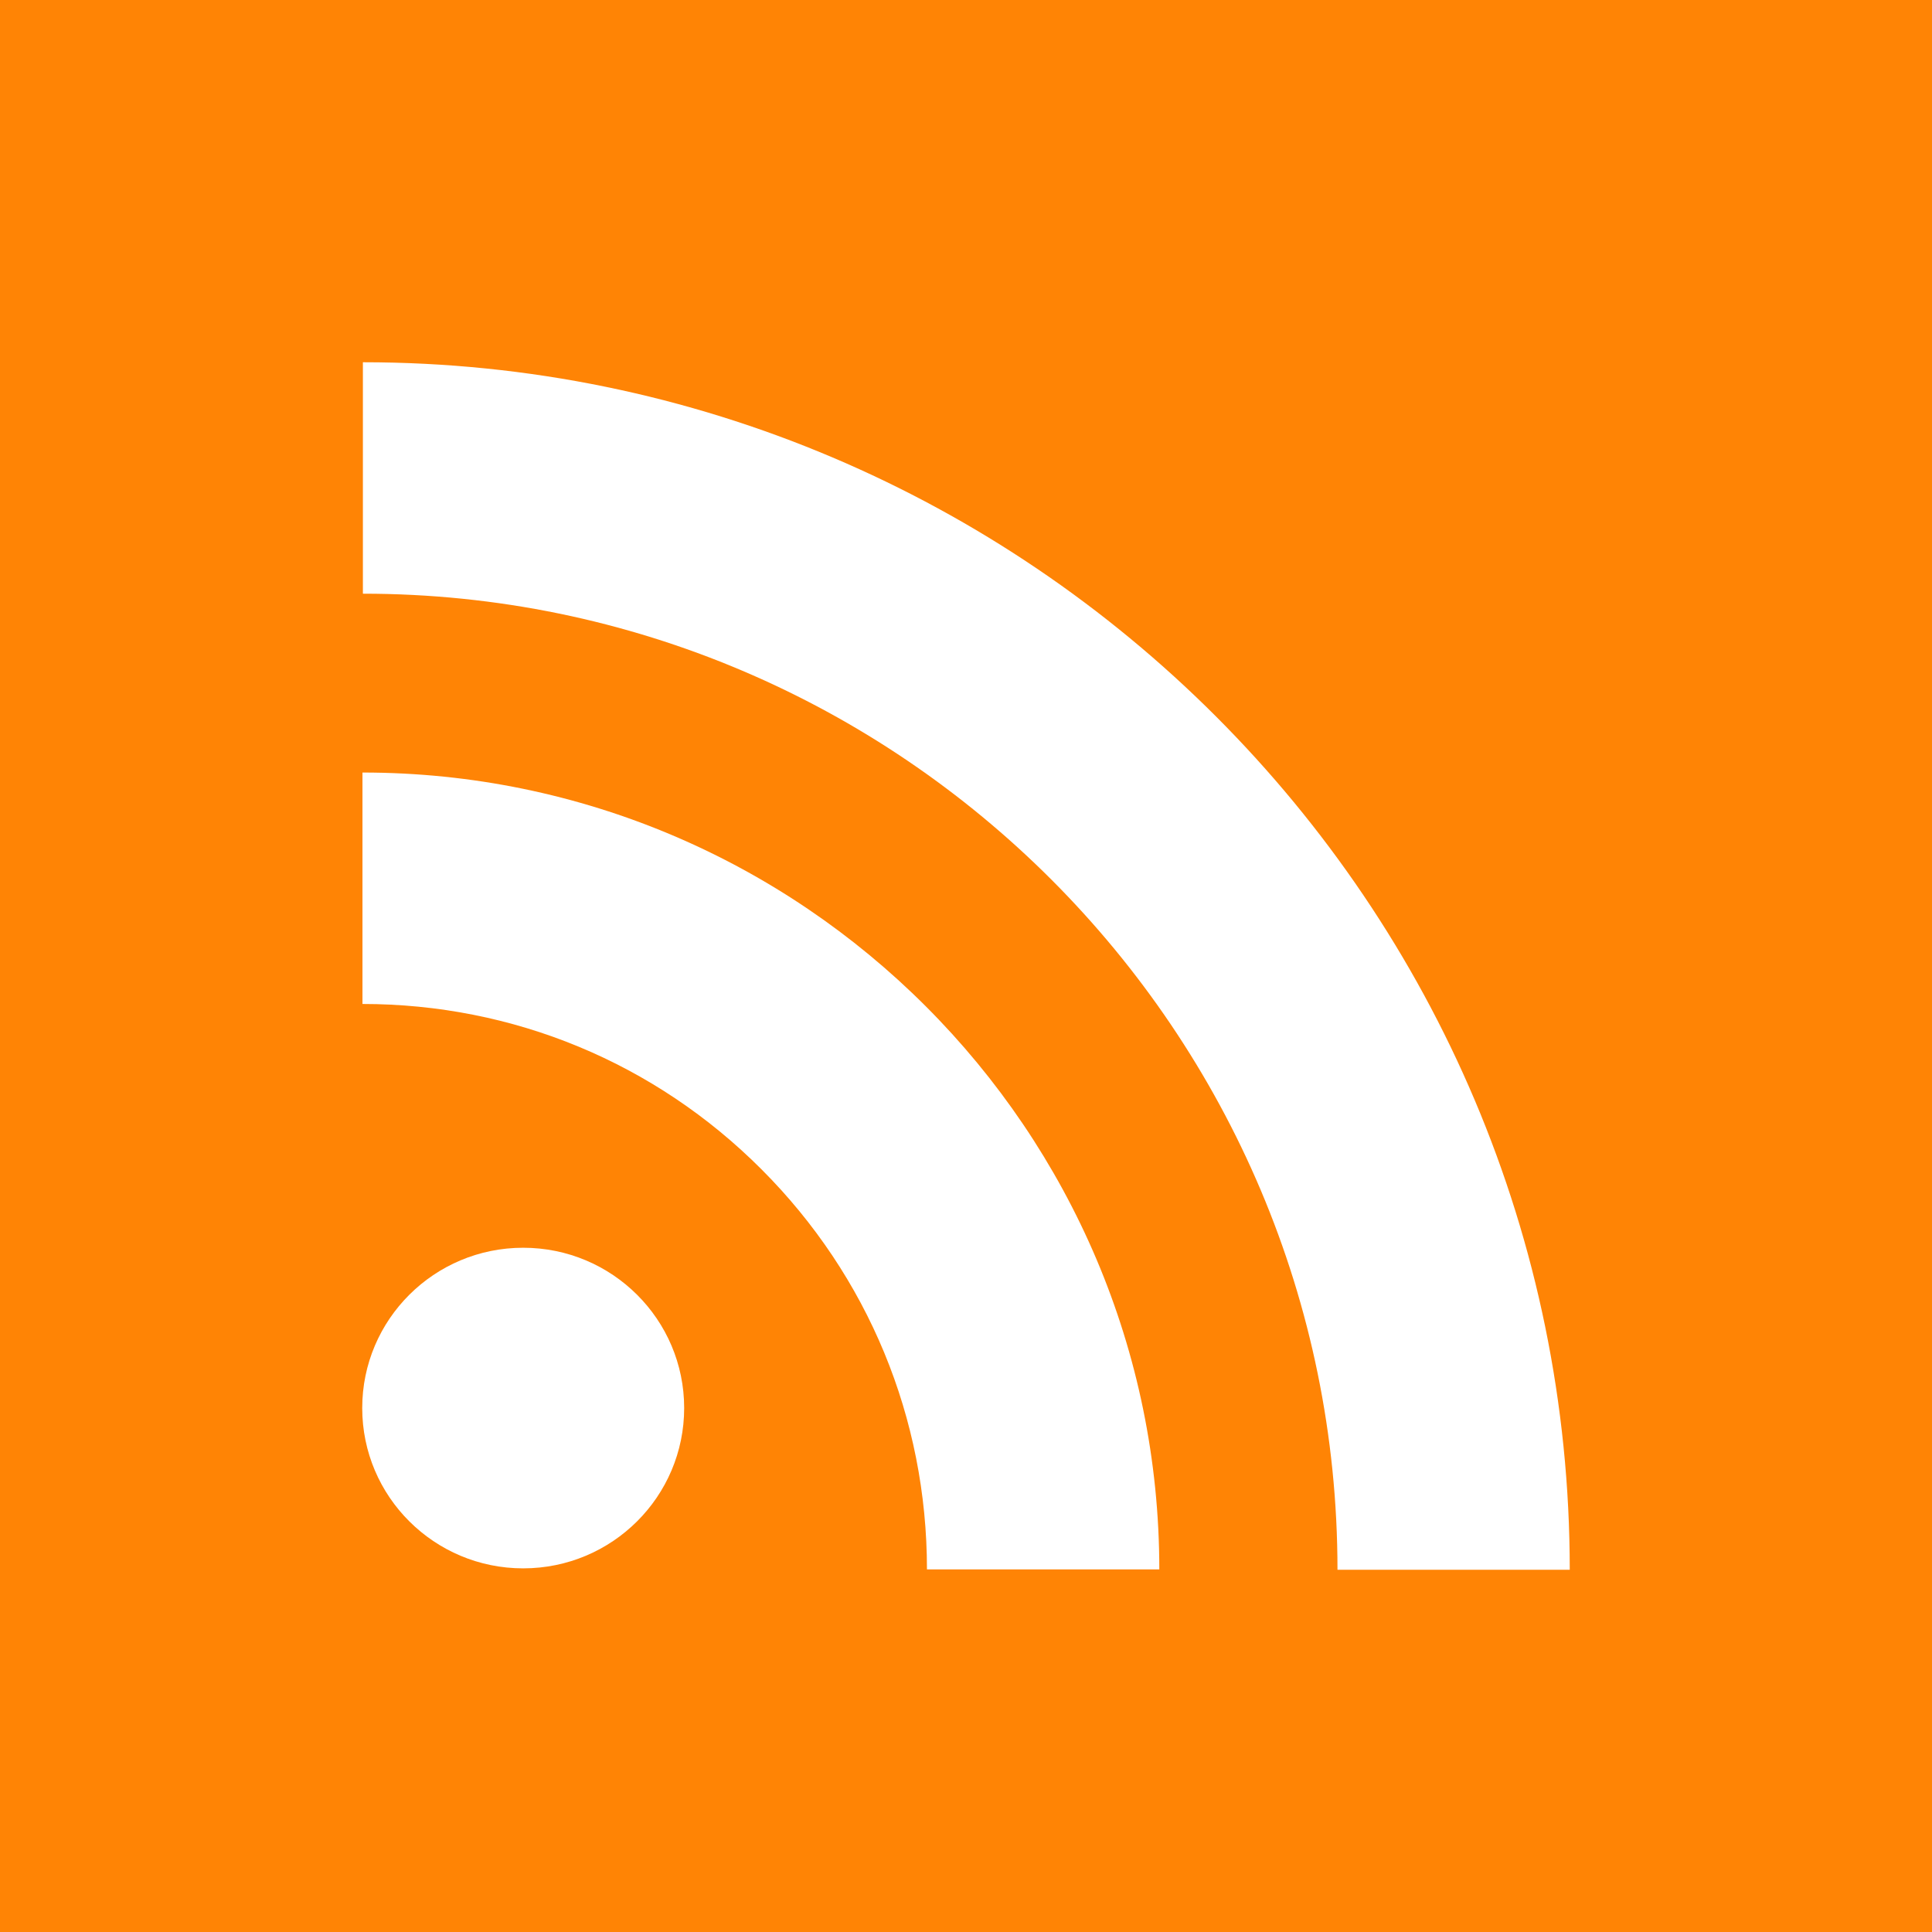 <?xml version="1.0" encoding="utf-8"?>
<!-- Generator: Adobe Illustrator 21.1.0, SVG Export Plug-In . SVG Version: 6.00 Build 0)  -->
<svg version="1.1" id="_x33_8" xmlns="http://www.w3.org/2000/svg" xmlns:xlink="http://www.w3.org/1999/xlink" x="0px" y="0px"
	 viewBox="0 0 72 72" enable-background="new 0 0 72 72" xml:space="preserve">
<g>
	<rect fill="#FF8405" width="72" height="72"/>
	<g>
		<ellipse fill="#FFFFFF" cx="19.498" cy="52.474" rx="5.999" ry="5.974"/>
		<path fill="#FFFFFF" d="M34.545,58.488h8.659c0-16.377-13.321-29.698-29.696-29.698v8.625
			c5.618,0,10.901,2.186,14.872,6.164C32.354,47.555,34.545,52.852,34.545,58.488z"/>
		<path fill="#FFFFFF" d="M49.844,58.5H58.5c0-24.814-20.178-45-44.976-45v8.625C33.548,22.125,49.844,38.443,49.844,58.5z"
			/>
	</g>
</g>
</svg>
